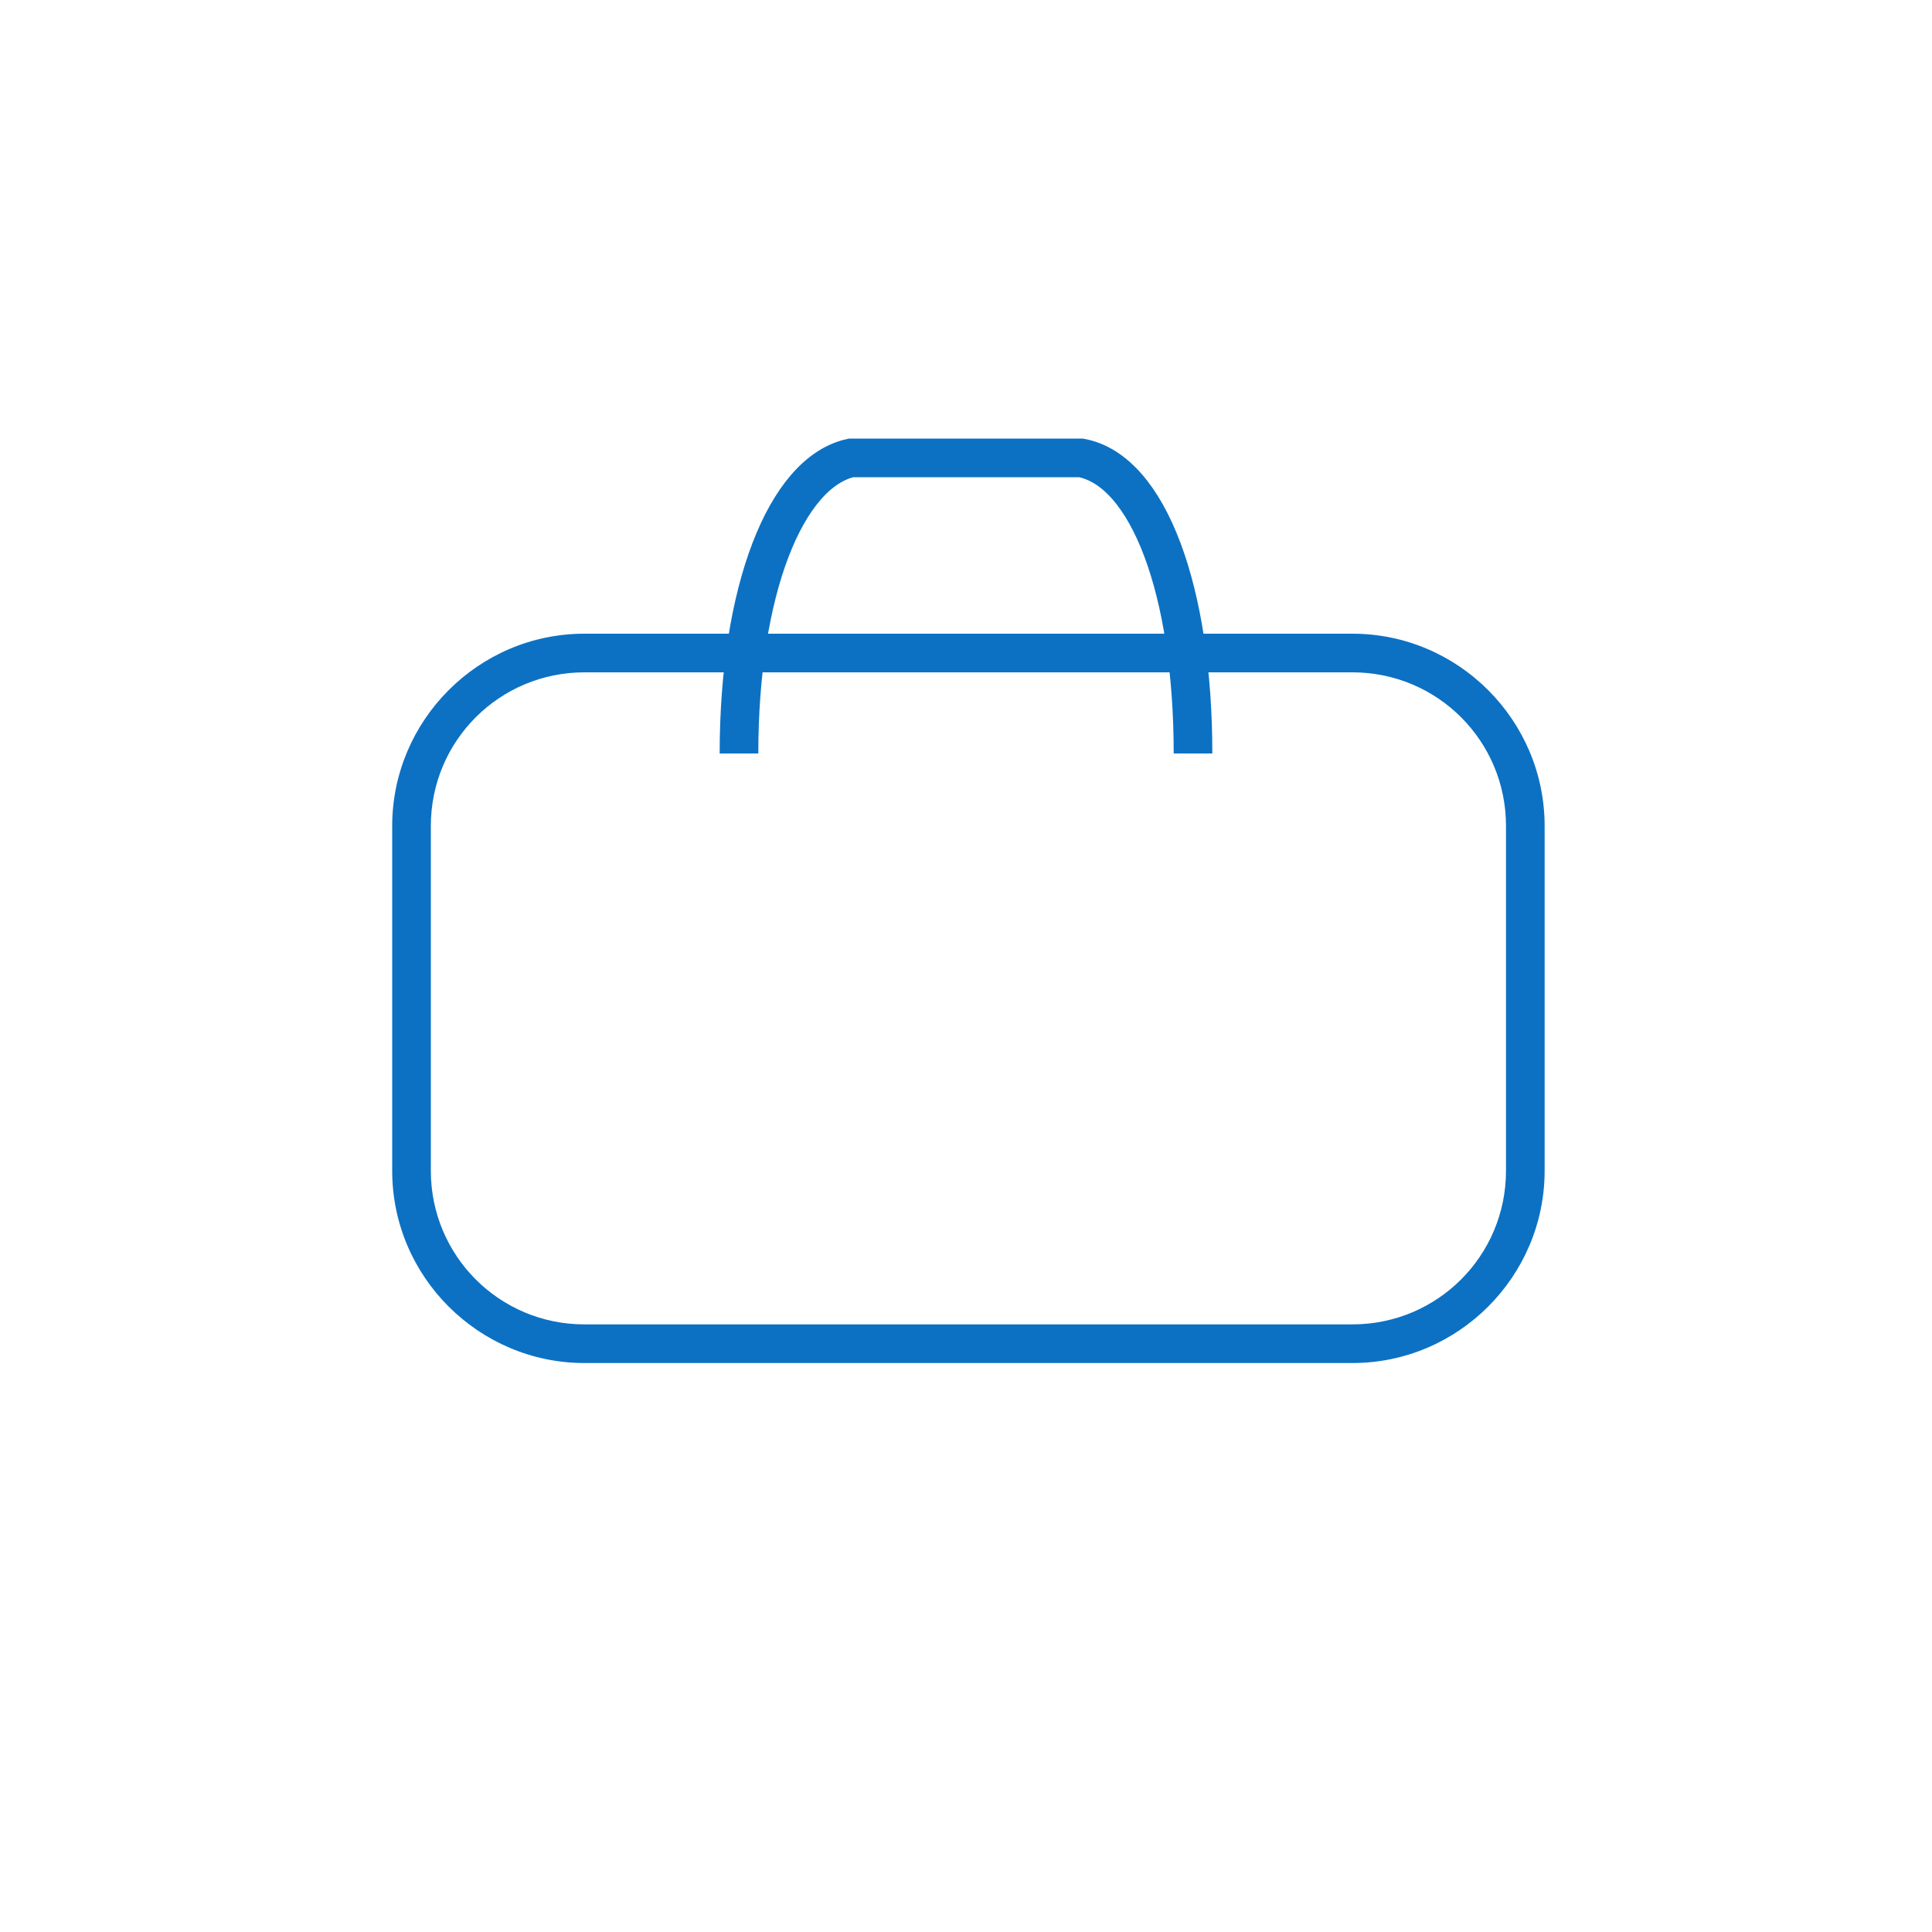 <?xml version="1.0" encoding="utf-8"?>
<!-- Generator: Adobe Illustrator 22.1.0, SVG Export Plug-In . SVG Version: 6.00 Build 0)  -->
<!DOCTYPE svg PUBLIC "-//W3C//DTD SVG 1.1//EN" "http://www.w3.org/Graphics/SVG/1.1/DTD/svg11.dtd">
<svg version="1.1" id="Layer_1" xmlns="http://www.w3.org/2000/svg" xmlns:xlink="http://www.w3.org/1999/xlink" x="0px" y="0px"
	 viewBox="0 0 200 200" enable-background="new 0 0 200 200" xml:space="preserve">
<g>
	<g>
		<path fill="#0C71C3" d="M140,69.6c8.8,0,15.9,7.1,15.9,15.9v35.7c0,8.8-7.1,15.9-15.9,15.9H60.5c-8.8,0-15.9-7.1-15.9-15.9V85.5
			c0-8.8,7.1-15.9,15.9-15.9H140 M140,65.6H60.5c-11,0-19.9,9-19.9,19.9v35.7c0,11,9,19.9,19.9,19.9H140c11,0,19.9-9,19.9-19.9V85.5
			C159.9,74.6,151,65.6,140,65.6L140,65.6z"/>
	</g>
	<path fill="none" stroke="#0C71C3" stroke-width="4" stroke-miterlimit="10" d="M76.5,78L76.5,78c0-16.8,4.8-29.1,11.6-30.6h23.8
		c7,1.3,11.6,13.8,11.6,30.6v0"/>
</g>
</svg>

